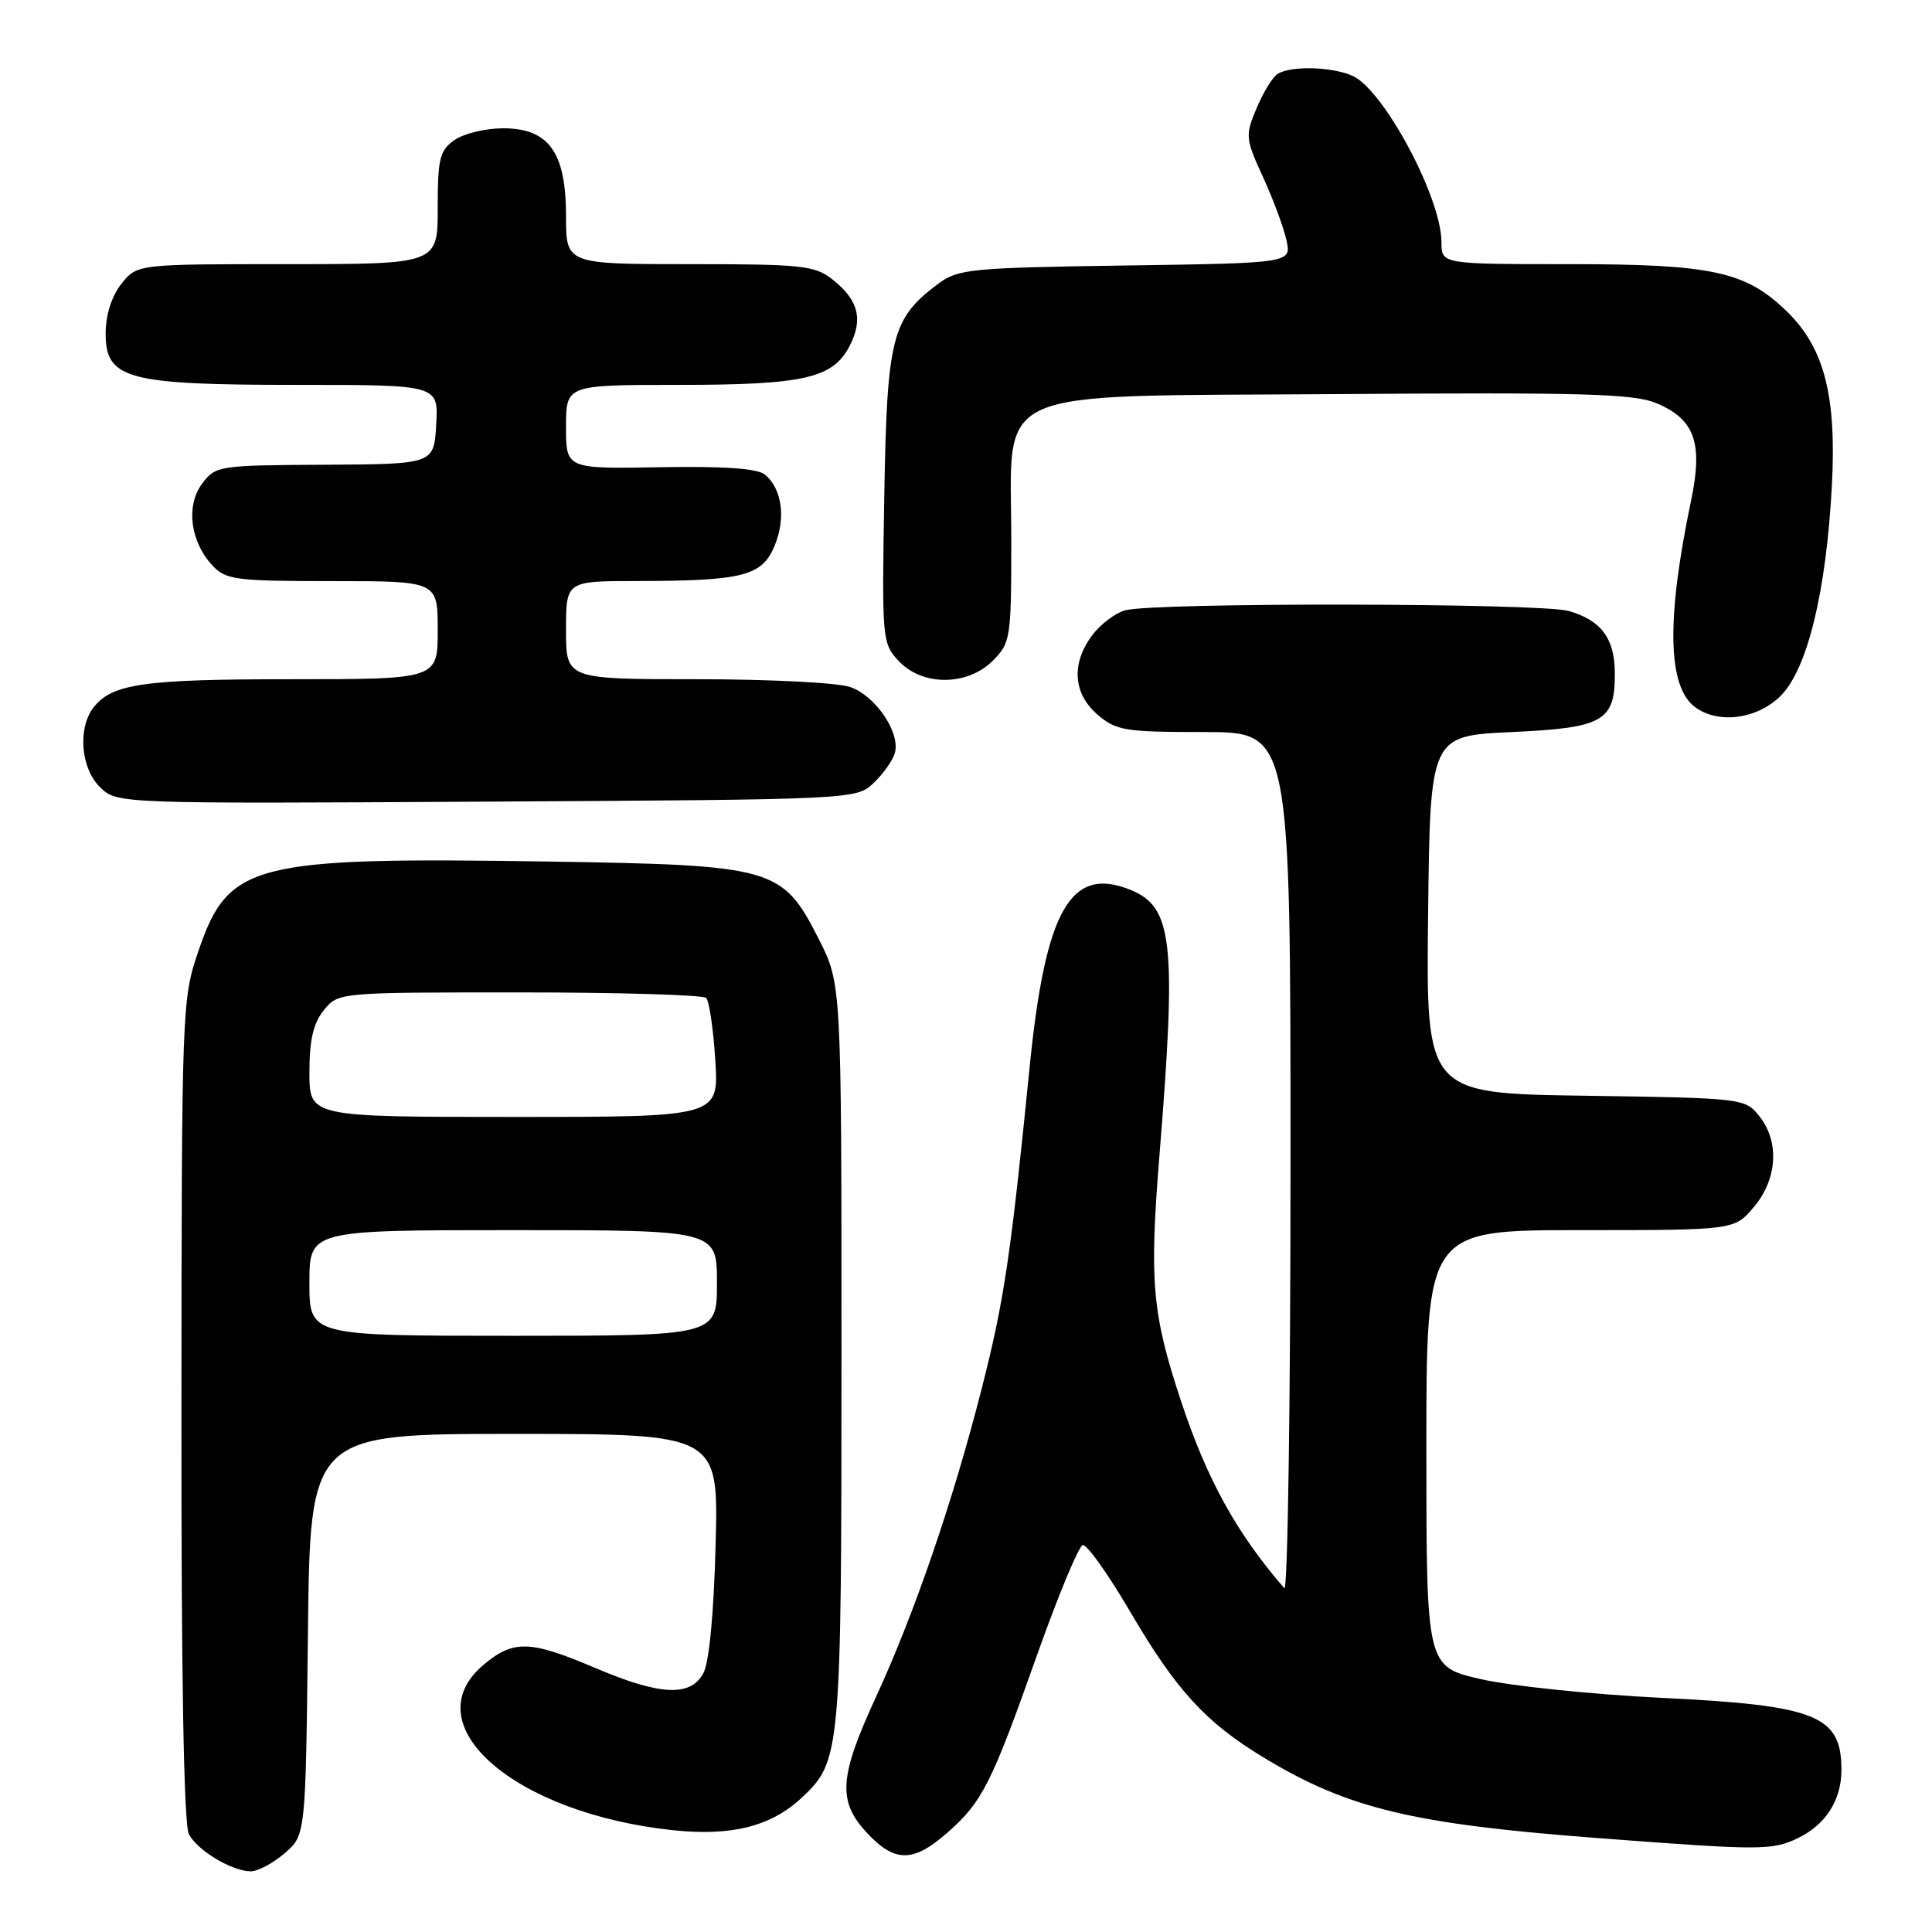 <?xml version="1.0" encoding="UTF-8" standalone="no"?>
<!DOCTYPE svg PUBLIC "-//W3C//DTD SVG 1.1//EN" "http://www.w3.org/Graphics/SVG/1.1/DTD/svg11.dtd" >
<svg xmlns="http://www.w3.org/2000/svg" xmlns:xlink="http://www.w3.org/1999/xlink" version="1.1" viewBox="0 0 256 256">
 <g >
 <path fill="currentColor"
d=" M 37.69 245.59 C 40.50 243.18 40.50 243.18 40.80 216.59 C 41.09 190.00 41.09 190.00 68.16 190.00 C 95.22 190.00 95.22 190.00 94.82 204.75 C 94.58 213.96 93.96 220.34 93.18 221.75 C 91.45 224.87 87.44 224.66 78.84 221.00 C 70.22 217.33 68.02 217.27 64.08 220.59 C 54.65 228.52 68.10 240.28 89.16 242.51 C 96.93 243.33 102.15 242.02 106.23 238.21 C 111.41 233.38 111.50 232.34 111.50 179.43 C 111.50 130.36 111.50 130.36 108.49 124.43 C 103.67 114.94 102.60 114.63 72.71 114.16 C 33.39 113.55 30.27 114.34 26.29 126.02 C 24.11 132.39 24.07 133.41 24.04 186.82 C 24.01 222.07 24.36 241.80 25.03 243.05 C 26.19 245.21 30.65 247.90 33.19 247.96 C 34.13 247.98 36.15 246.91 37.69 245.59 Z  M 125.52 242.85 C 130.16 238.78 131.37 236.38 137.44 219.23 C 140.22 211.39 142.94 204.86 143.47 204.73 C 144.01 204.60 146.81 208.55 149.72 213.50 C 155.84 223.96 159.73 228.21 167.42 232.87 C 178.64 239.66 187.14 241.70 212.04 243.58 C 233.23 245.19 234.80 245.19 238.15 243.60 C 241.89 241.83 244.00 238.55 244.00 234.53 C 244.00 227.29 240.72 225.97 220.08 224.97 C 210.96 224.52 200.24 223.41 196.25 222.50 C 189.00 220.84 189.00 220.84 189.00 191.92 C 189.00 163.00 189.00 163.00 209.41 163.00 C 229.82 163.00 229.82 163.00 232.41 159.92 C 235.53 156.21 235.81 151.23 233.09 147.86 C 231.21 145.53 230.88 145.50 210.07 145.19 C 188.96 144.89 188.96 144.89 189.23 121.19 C 189.50 97.50 189.50 97.50 200.33 97.00 C 212.54 96.44 214.03 95.57 213.97 89.06 C 213.93 84.57 212.14 82.19 207.87 80.96 C 204.13 79.89 152.88 79.81 149.09 80.87 C 147.76 81.24 145.80 82.73 144.72 84.18 C 141.92 87.92 142.19 91.91 145.43 94.69 C 147.89 96.81 149.05 97.00 159.56 97.00 C 171.00 97.00 171.00 97.00 171.00 154.20 C 171.00 185.66 170.63 210.97 170.18 210.45 C 163.83 203.11 159.94 196.06 156.49 185.65 C 152.65 174.05 152.28 169.83 153.64 153.00 C 155.91 124.95 155.40 120.24 149.89 117.95 C 141.87 114.63 138.52 120.49 136.42 141.50 C 133.92 166.51 133.06 172.32 130.08 184.00 C 126.30 198.84 121.20 213.72 116.08 224.84 C 111.17 235.48 110.96 238.68 114.90 242.89 C 118.57 246.82 121.01 246.81 125.52 242.85 Z  M 115.70 103.81 C 116.95 102.64 118.23 100.86 118.55 99.85 C 119.39 97.19 116.07 92.22 112.65 91.03 C 111.03 90.46 101.89 90.00 92.35 90.00 C 75.00 90.00 75.00 90.00 75.00 83.50 C 75.00 77.00 75.00 77.00 84.25 76.99 C 98.45 76.97 100.96 76.34 102.63 72.34 C 104.16 68.68 103.63 64.77 101.36 62.89 C 100.38 62.07 95.96 61.76 87.46 61.91 C 75.00 62.13 75.00 62.13 75.00 56.56 C 75.00 51.00 75.00 51.00 89.85 51.00 C 106.54 51.00 110.36 50.13 112.58 45.84 C 114.41 42.30 113.75 39.74 110.31 37.03 C 107.96 35.18 106.29 35.00 91.37 35.00 C 75.00 35.00 75.00 35.00 75.00 28.63 C 75.00 20.17 72.73 17.00 66.65 17.00 C 64.34 17.00 61.44 17.70 60.22 18.56 C 58.26 19.93 58.00 21.00 58.00 27.56 C 58.00 35.00 58.00 35.00 38.07 35.00 C 18.15 35.00 18.15 35.00 16.07 37.63 C 14.78 39.28 14.00 41.74 14.00 44.19 C 14.00 50.25 16.81 51.00 39.52 51.00 C 58.10 51.00 58.10 51.00 57.80 56.25 C 57.50 61.50 57.50 61.50 43.05 61.58 C 28.94 61.65 28.56 61.71 26.78 64.09 C 24.60 67.01 25.21 71.77 28.15 74.93 C 29.92 76.83 31.21 77.00 44.04 77.00 C 58.00 77.00 58.00 77.00 58.00 83.50 C 58.00 90.00 58.00 90.00 38.57 90.00 C 18.94 90.00 14.79 90.60 12.36 93.79 C 10.27 96.55 10.71 101.81 13.25 104.30 C 15.50 106.50 15.50 106.50 64.47 106.22 C 112.86 105.95 113.46 105.92 115.70 103.81 Z  M 235.95 92.20 C 239.48 88.67 241.98 78.44 242.73 64.42 C 243.37 52.41 241.73 46.07 236.72 41.22 C 231.30 35.96 226.84 35.00 207.87 35.00 C 191.00 35.00 191.00 35.00 191.00 32.08 C 191.00 26.22 183.38 11.95 179.24 10.06 C 176.53 8.83 171.04 8.68 169.29 9.80 C 168.62 10.22 167.37 12.27 166.50 14.35 C 164.98 17.97 165.02 18.37 167.36 23.47 C 168.70 26.40 170.10 30.16 170.46 31.83 C 171.13 34.86 171.13 34.86 149.13 35.18 C 128.61 35.48 126.95 35.64 124.32 37.60 C 118.14 42.22 117.53 44.62 117.17 65.85 C 116.85 84.77 116.89 85.26 119.10 87.60 C 122.23 90.94 128.18 90.91 131.55 87.55 C 133.91 85.18 134.00 84.59 134.00 71.60 C 134.00 50.90 130.28 52.56 177.36 52.22 C 209.61 51.98 216.48 52.17 219.45 53.41 C 224.56 55.55 225.68 58.66 224.08 66.31 C 220.77 82.11 220.95 91.03 224.64 93.72 C 227.72 95.98 232.87 95.28 235.95 92.20 Z  M 41.00 170.00 C 41.00 163.00 41.00 163.00 68.00 163.00 C 95.00 163.00 95.00 163.00 95.00 170.00 C 95.00 177.00 95.00 177.00 68.00 177.00 C 41.00 177.00 41.00 177.00 41.00 170.00 Z  M 41.00 142.11 C 41.00 137.80 41.51 135.59 42.91 133.86 C 44.82 131.50 44.82 131.50 68.83 131.50 C 82.03 131.50 93.16 131.83 93.57 132.23 C 93.97 132.64 94.52 136.35 94.78 140.48 C 95.26 148.00 95.26 148.00 68.13 148.00 C 41.00 148.00 41.00 148.00 41.00 142.11 Z "/>
</g>
</svg>